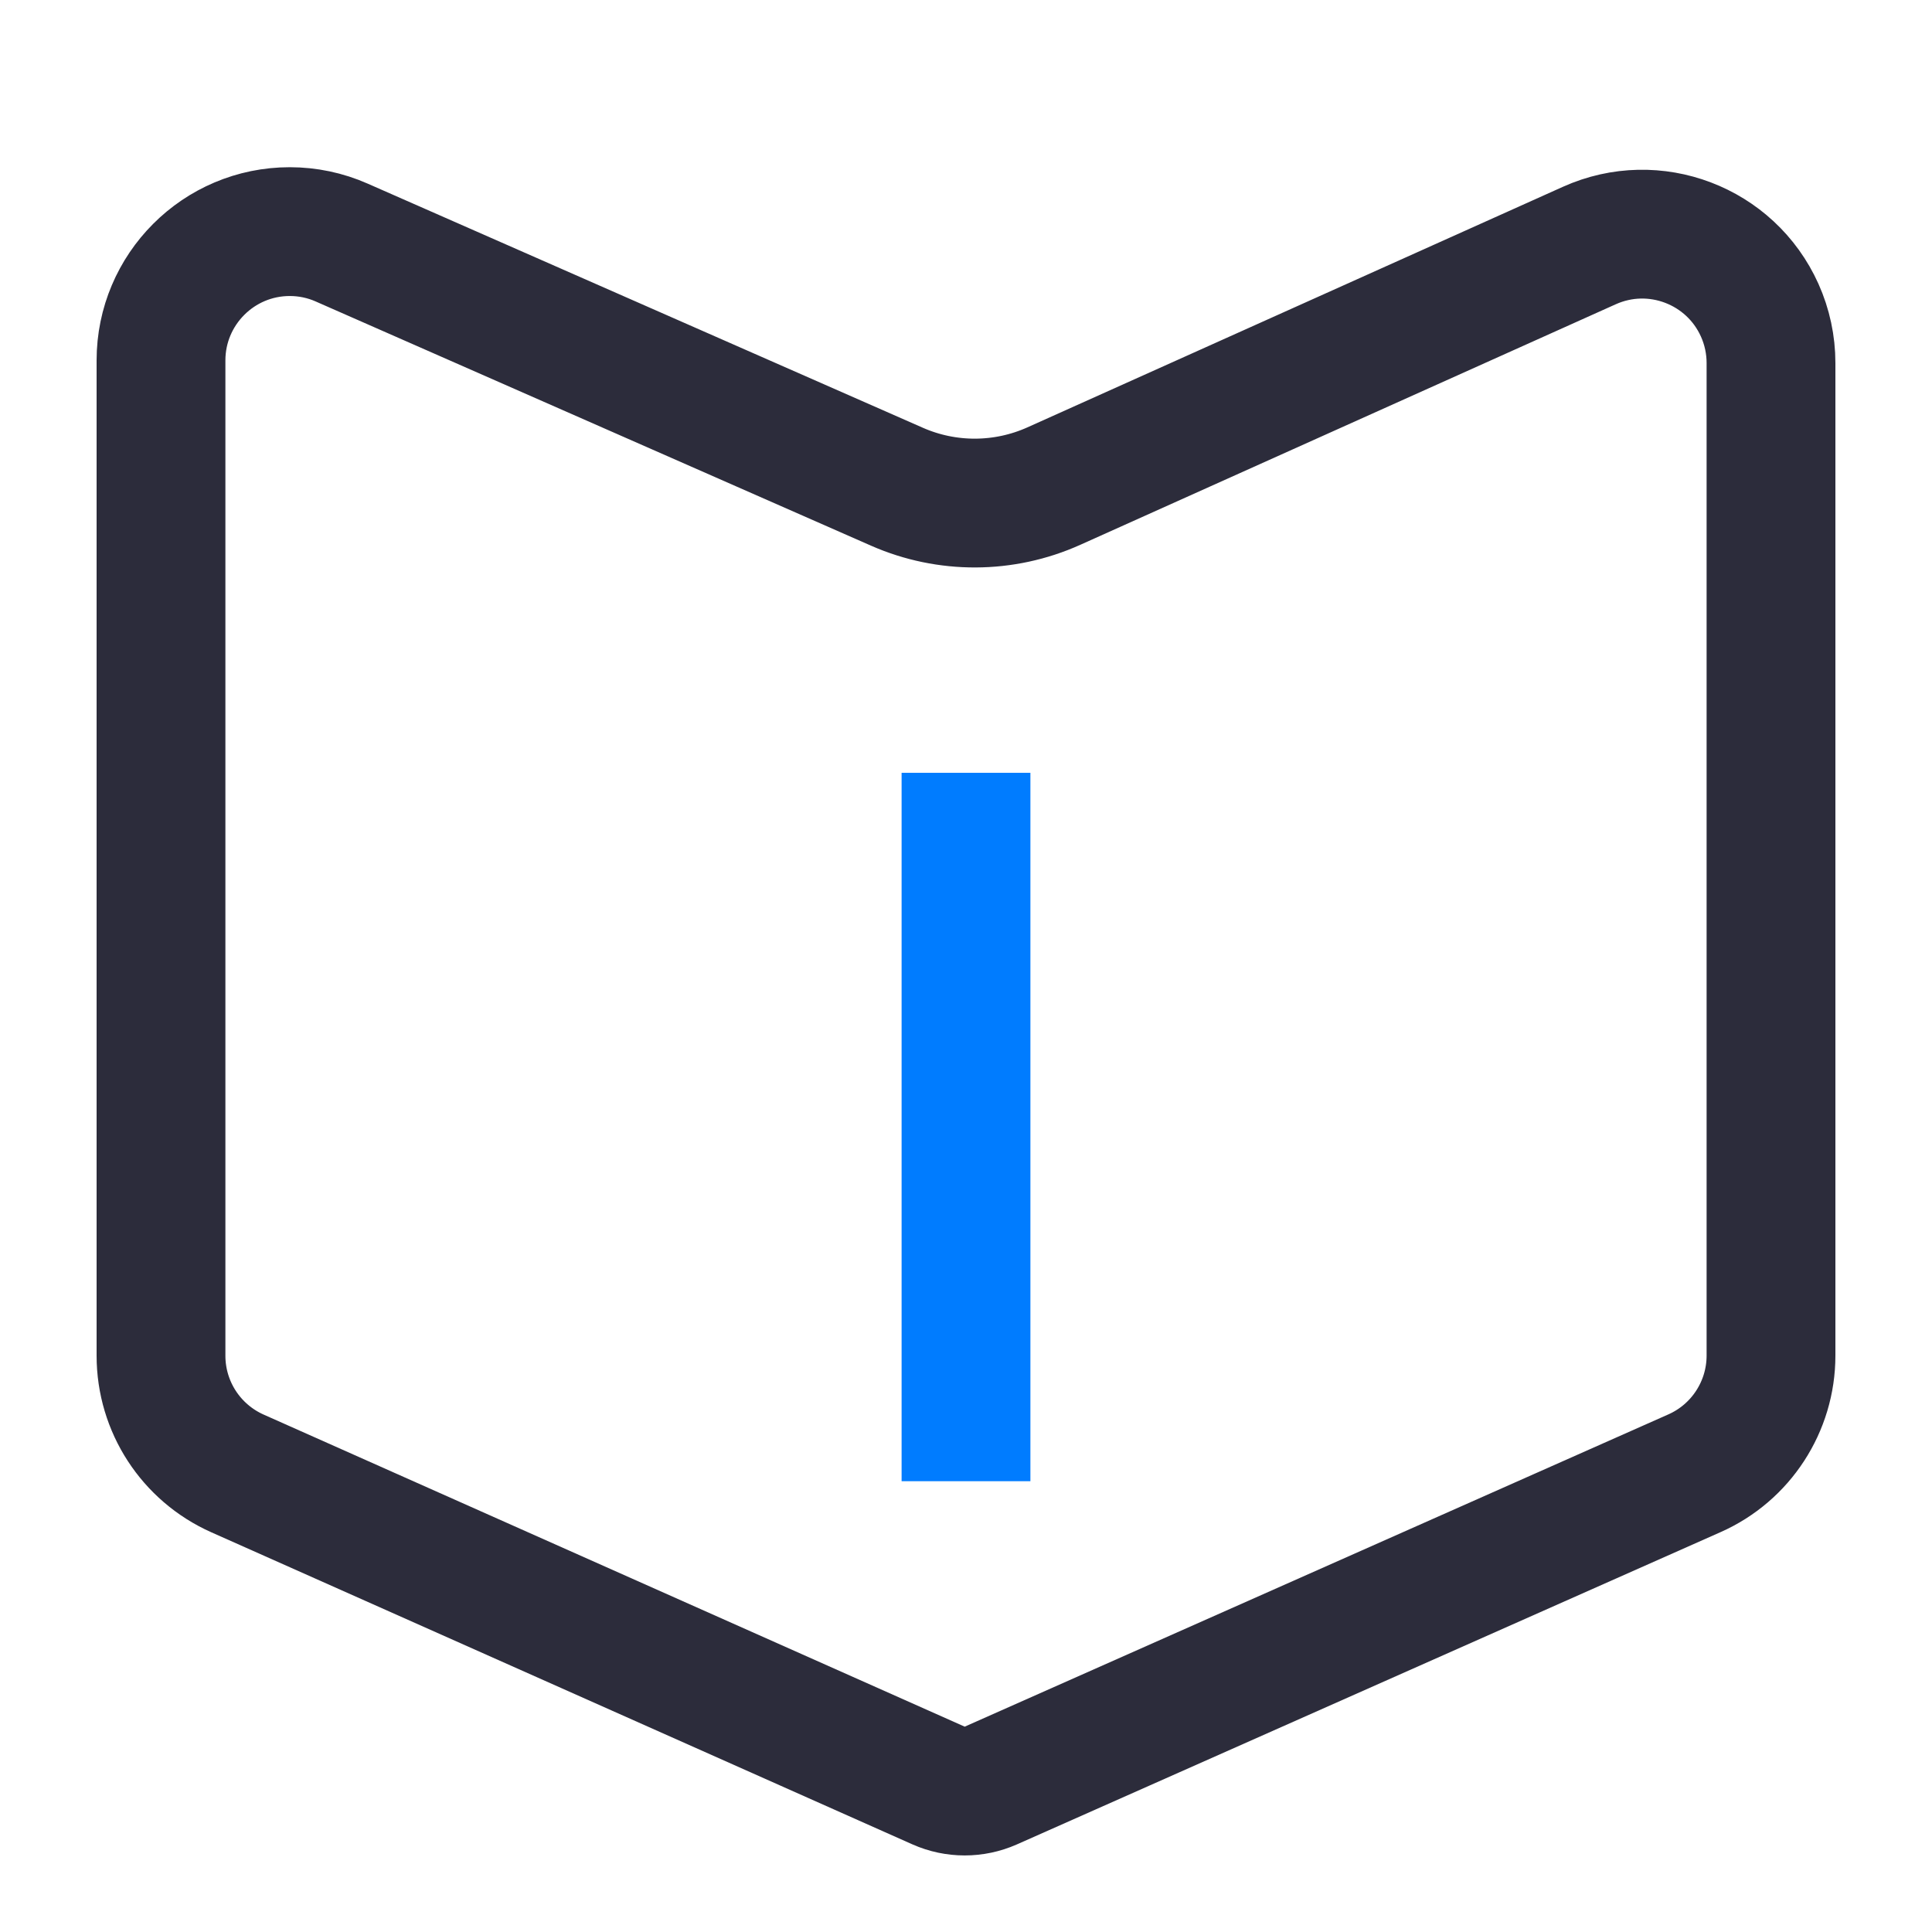 <?xml version="1.0" encoding="UTF-8"?>
<svg width="60px" height="60px" viewBox="0 0 60 60" version="1.1" xmlns="http://www.w3.org/2000/svg" xmlns:xlink="http://www.w3.org/1999/xlink">
    <title>编组</title>
    <g id="频道+优秀创作者+我的订阅" stroke="none" stroke-width="1" fill="none" fill-rule="evenodd">
        <g id="画板备份" transform="translate(-999, -41)">
            <g id="编组" transform="translate(999, 41)">
                <rect id="矩形" fill="#FFFFFF" x="0" y="0" width="60" height="60"></rect>
                <path d="M9,7.193 C7.895,7.193 6.895,7.641 6.172,8.365 C5.448,9.089 5,10.089 5,11.193 L5,42.103 C5,42.893 5.232,43.646 5.645,44.282 C6.058,44.918 6.652,45.436 7.373,45.758 L29.146,55.45 C29.663,55.68 30.254,55.68 30.771,55.451 L52.622,45.754 C53.345,45.434 53.94,44.915 54.353,44.279 C54.767,43.643 55,42.889 55,42.098 L55,11.273 C55,10.708 54.88,10.149 54.649,9.634 C54.196,8.626 53.378,7.897 52.421,7.534 C51.464,7.17 50.369,7.171 49.361,7.624 L32.728,15.096 C31.179,15.792 29.408,15.799 27.854,15.115 L10.61,7.532 C10.103,7.308 9.554,7.193 9,7.193 Z" id="矩形" stroke="#2C2C3B" stroke-width="4"></path>
                <rect id="矩形" fill="#007CFF" x="28" y="24" width="4" height="22"></rect>
            </g>
        </g>
    </g>
</svg>
